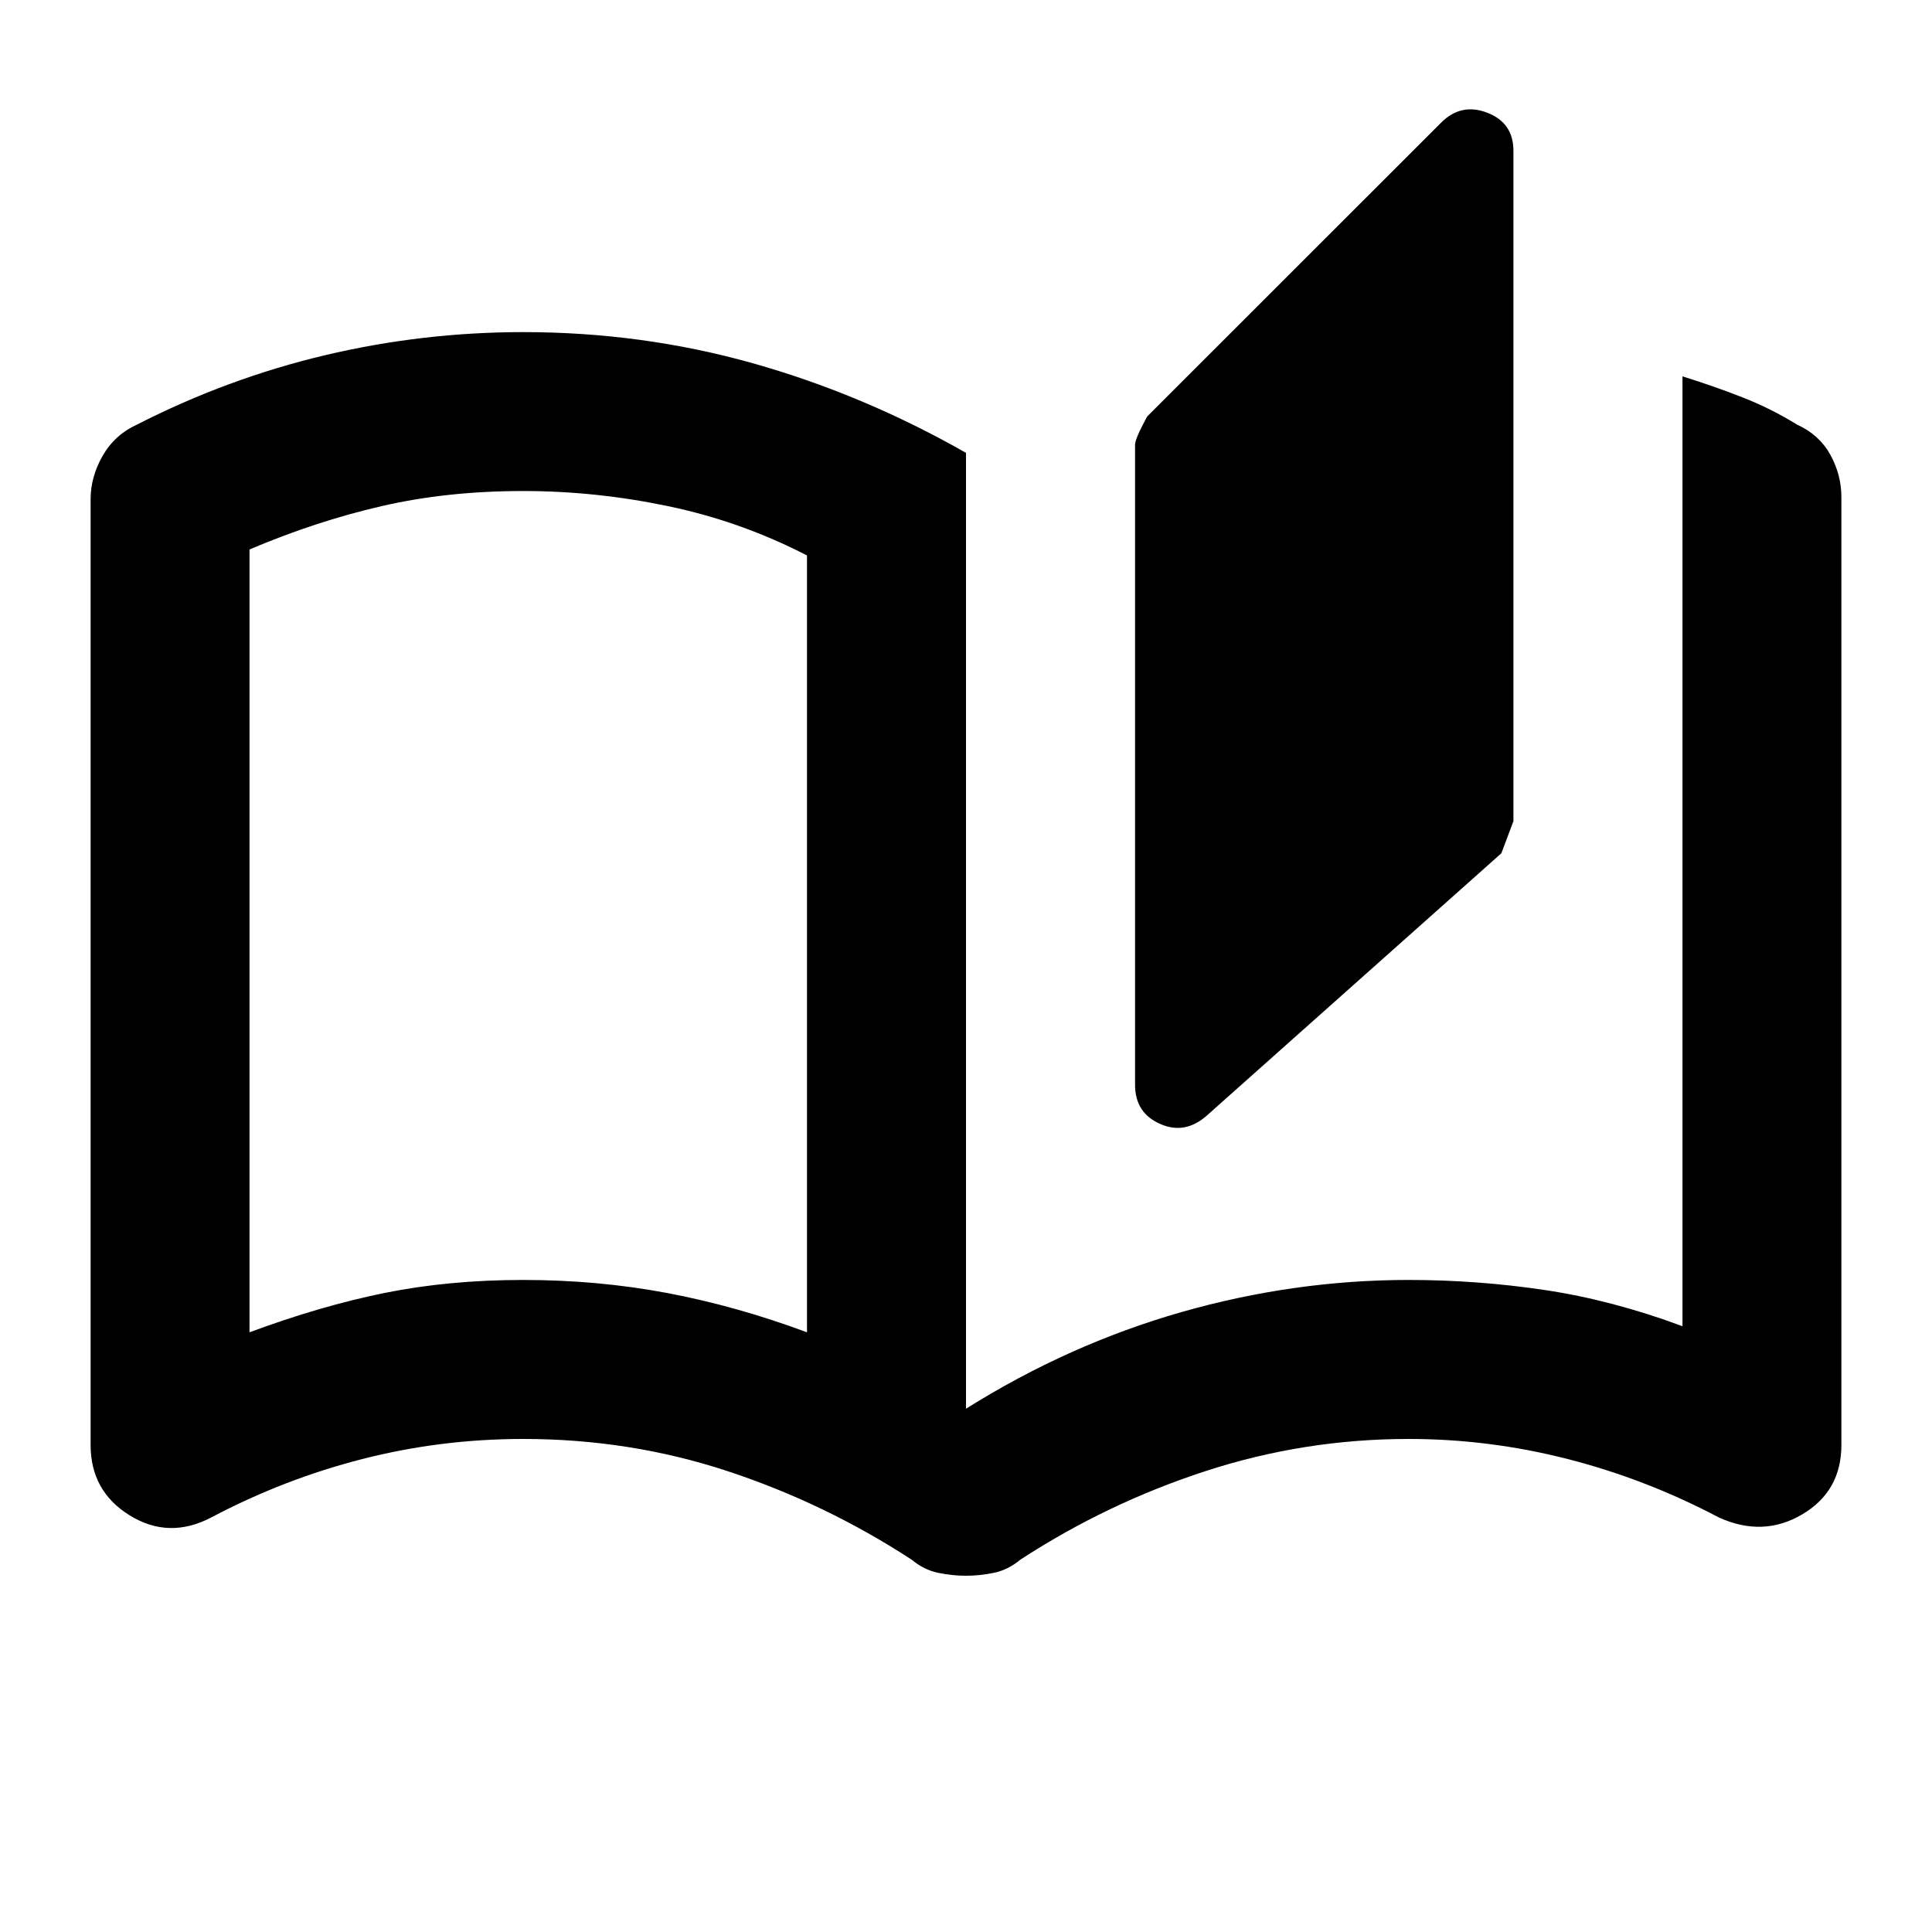 <svg xmlns="http://www.w3.org/2000/svg" height="20" width="20"><path d="M10 16.312q-.146 0-.292-.031t-.27-.135q-.896-.584-1.907-.917-1.01-.333-2.114-.333-.855 0-1.667.208t-1.562.604q-.438.23-.844-.02-.406-.25-.406-.73V5.167q0-.229.124-.448.126-.219.355-.323.937-.479 1.948-.719 1.01-.239 2.052-.239 1.229 0 2.375.322 1.146.323 2.208.928v9.895q1.062-.666 2.229-1 1.167-.333 2.354-.333.709 0 1.407.104.698.104 1.427.375V3.896q.333.104.625.219.291.114.562.281.229.104.344.312.114.209.114.438v9.812q0 .48-.406.719-.406.24-.864.031-.75-.396-1.563-.604-.812-.208-1.646-.208-1.083 0-2.104.333-1.021.333-1.917.917-.124.104-.27.135-.146.031-.292.031Zm2.5-4.77q-.229.208-.49.093-.26-.114-.26-.406V4.604q0-.062.125-.292l3.042-3.041q.208-.209.479-.104.271.104.271.395V8.5l-.125.333Zm-4.146 2.25V5.75q-.687-.354-1.437-.51-.75-.157-1.5-.157-.792 0-1.469.157-.677.156-1.365.448v8.104q.729-.271 1.396-.407.667-.135 1.438-.135.771 0 1.489.135.719.136 1.448.407Zm0 0V5.75Z"/></svg>